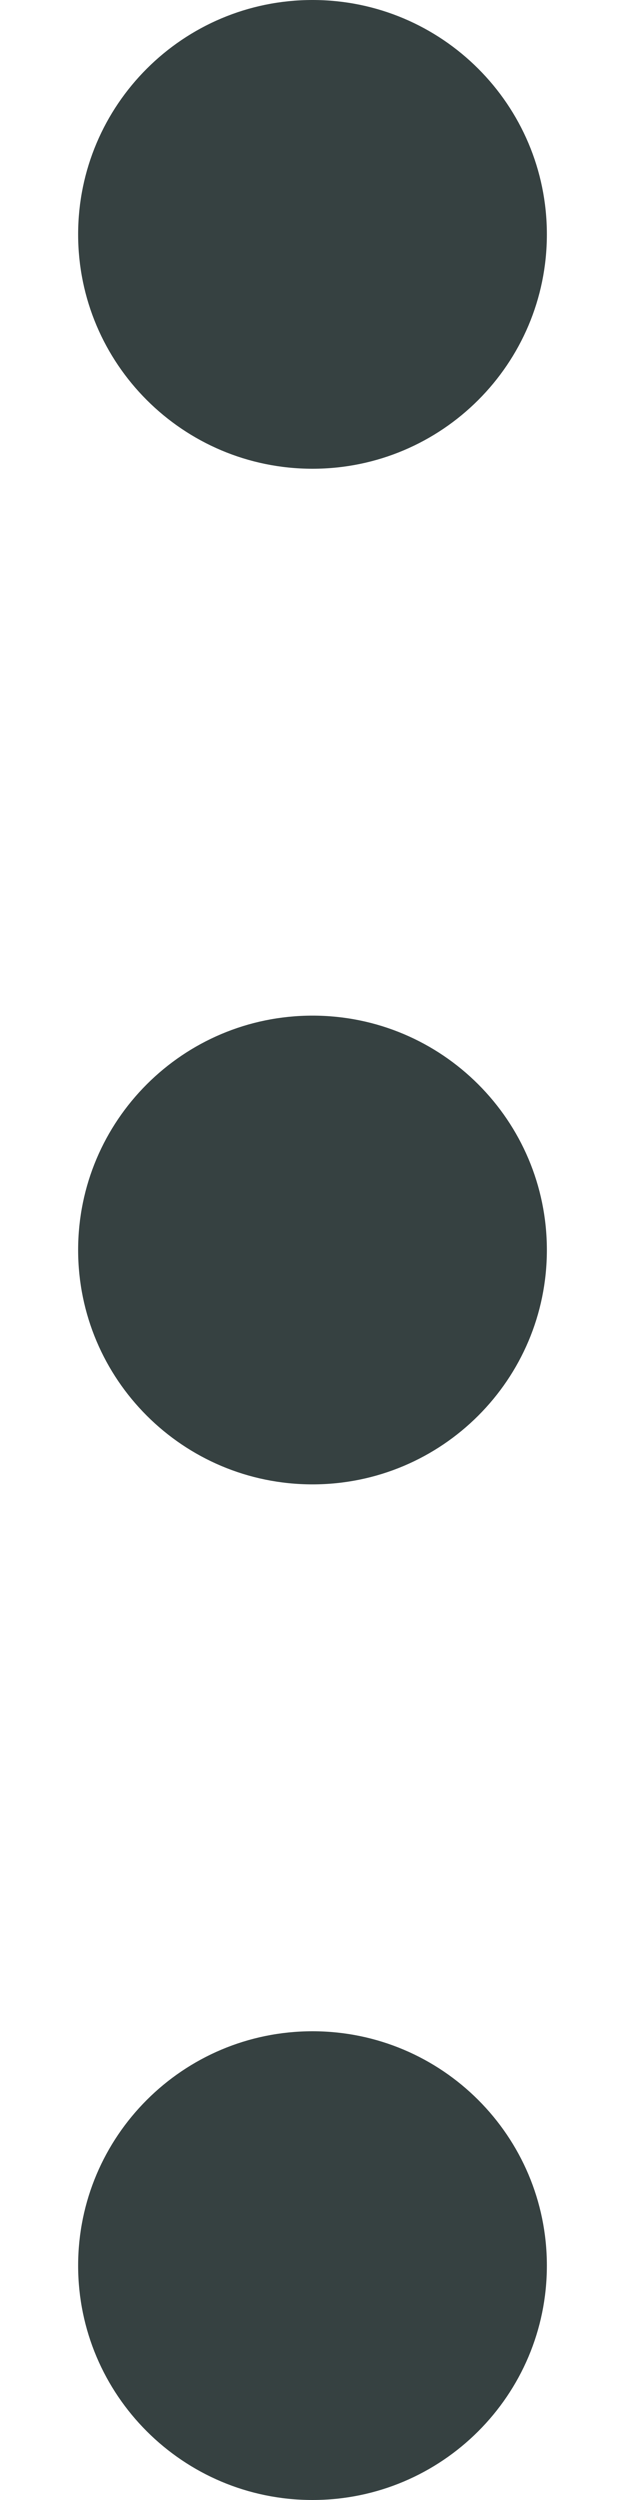 <svg width="4" height="16" viewBox="0 0 4 16" fill="none" xmlns="http://www.w3.org/2000/svg">
<path d="M2 3C1.172 3 0.5 2.328 0.5 1.5C0.5 0.672 1.172 0 2 0C2.828 0 3.5 0.672 3.5 1.5C3.5 2.328 2.828 3 2 3Z" fill="#364141"/>
<path d="M2 9.5C1.172 9.5 0.5 8.828 0.5 8C0.5 7.172 1.172 6.5 2 6.5C2.828 6.5 3.5 7.172 3.5 8C3.5 8.828 2.828 9.5 2 9.5Z" fill="#364141"/>
<path d="M0.5 14.5C0.5 15.328 1.172 16 2 16C2.828 16 3.5 15.328 3.5 14.5C3.5 13.672 2.828 13 2 13C1.172 13 0.5 13.672 0.5 14.5Z" fill="#364141"/>
</svg>
